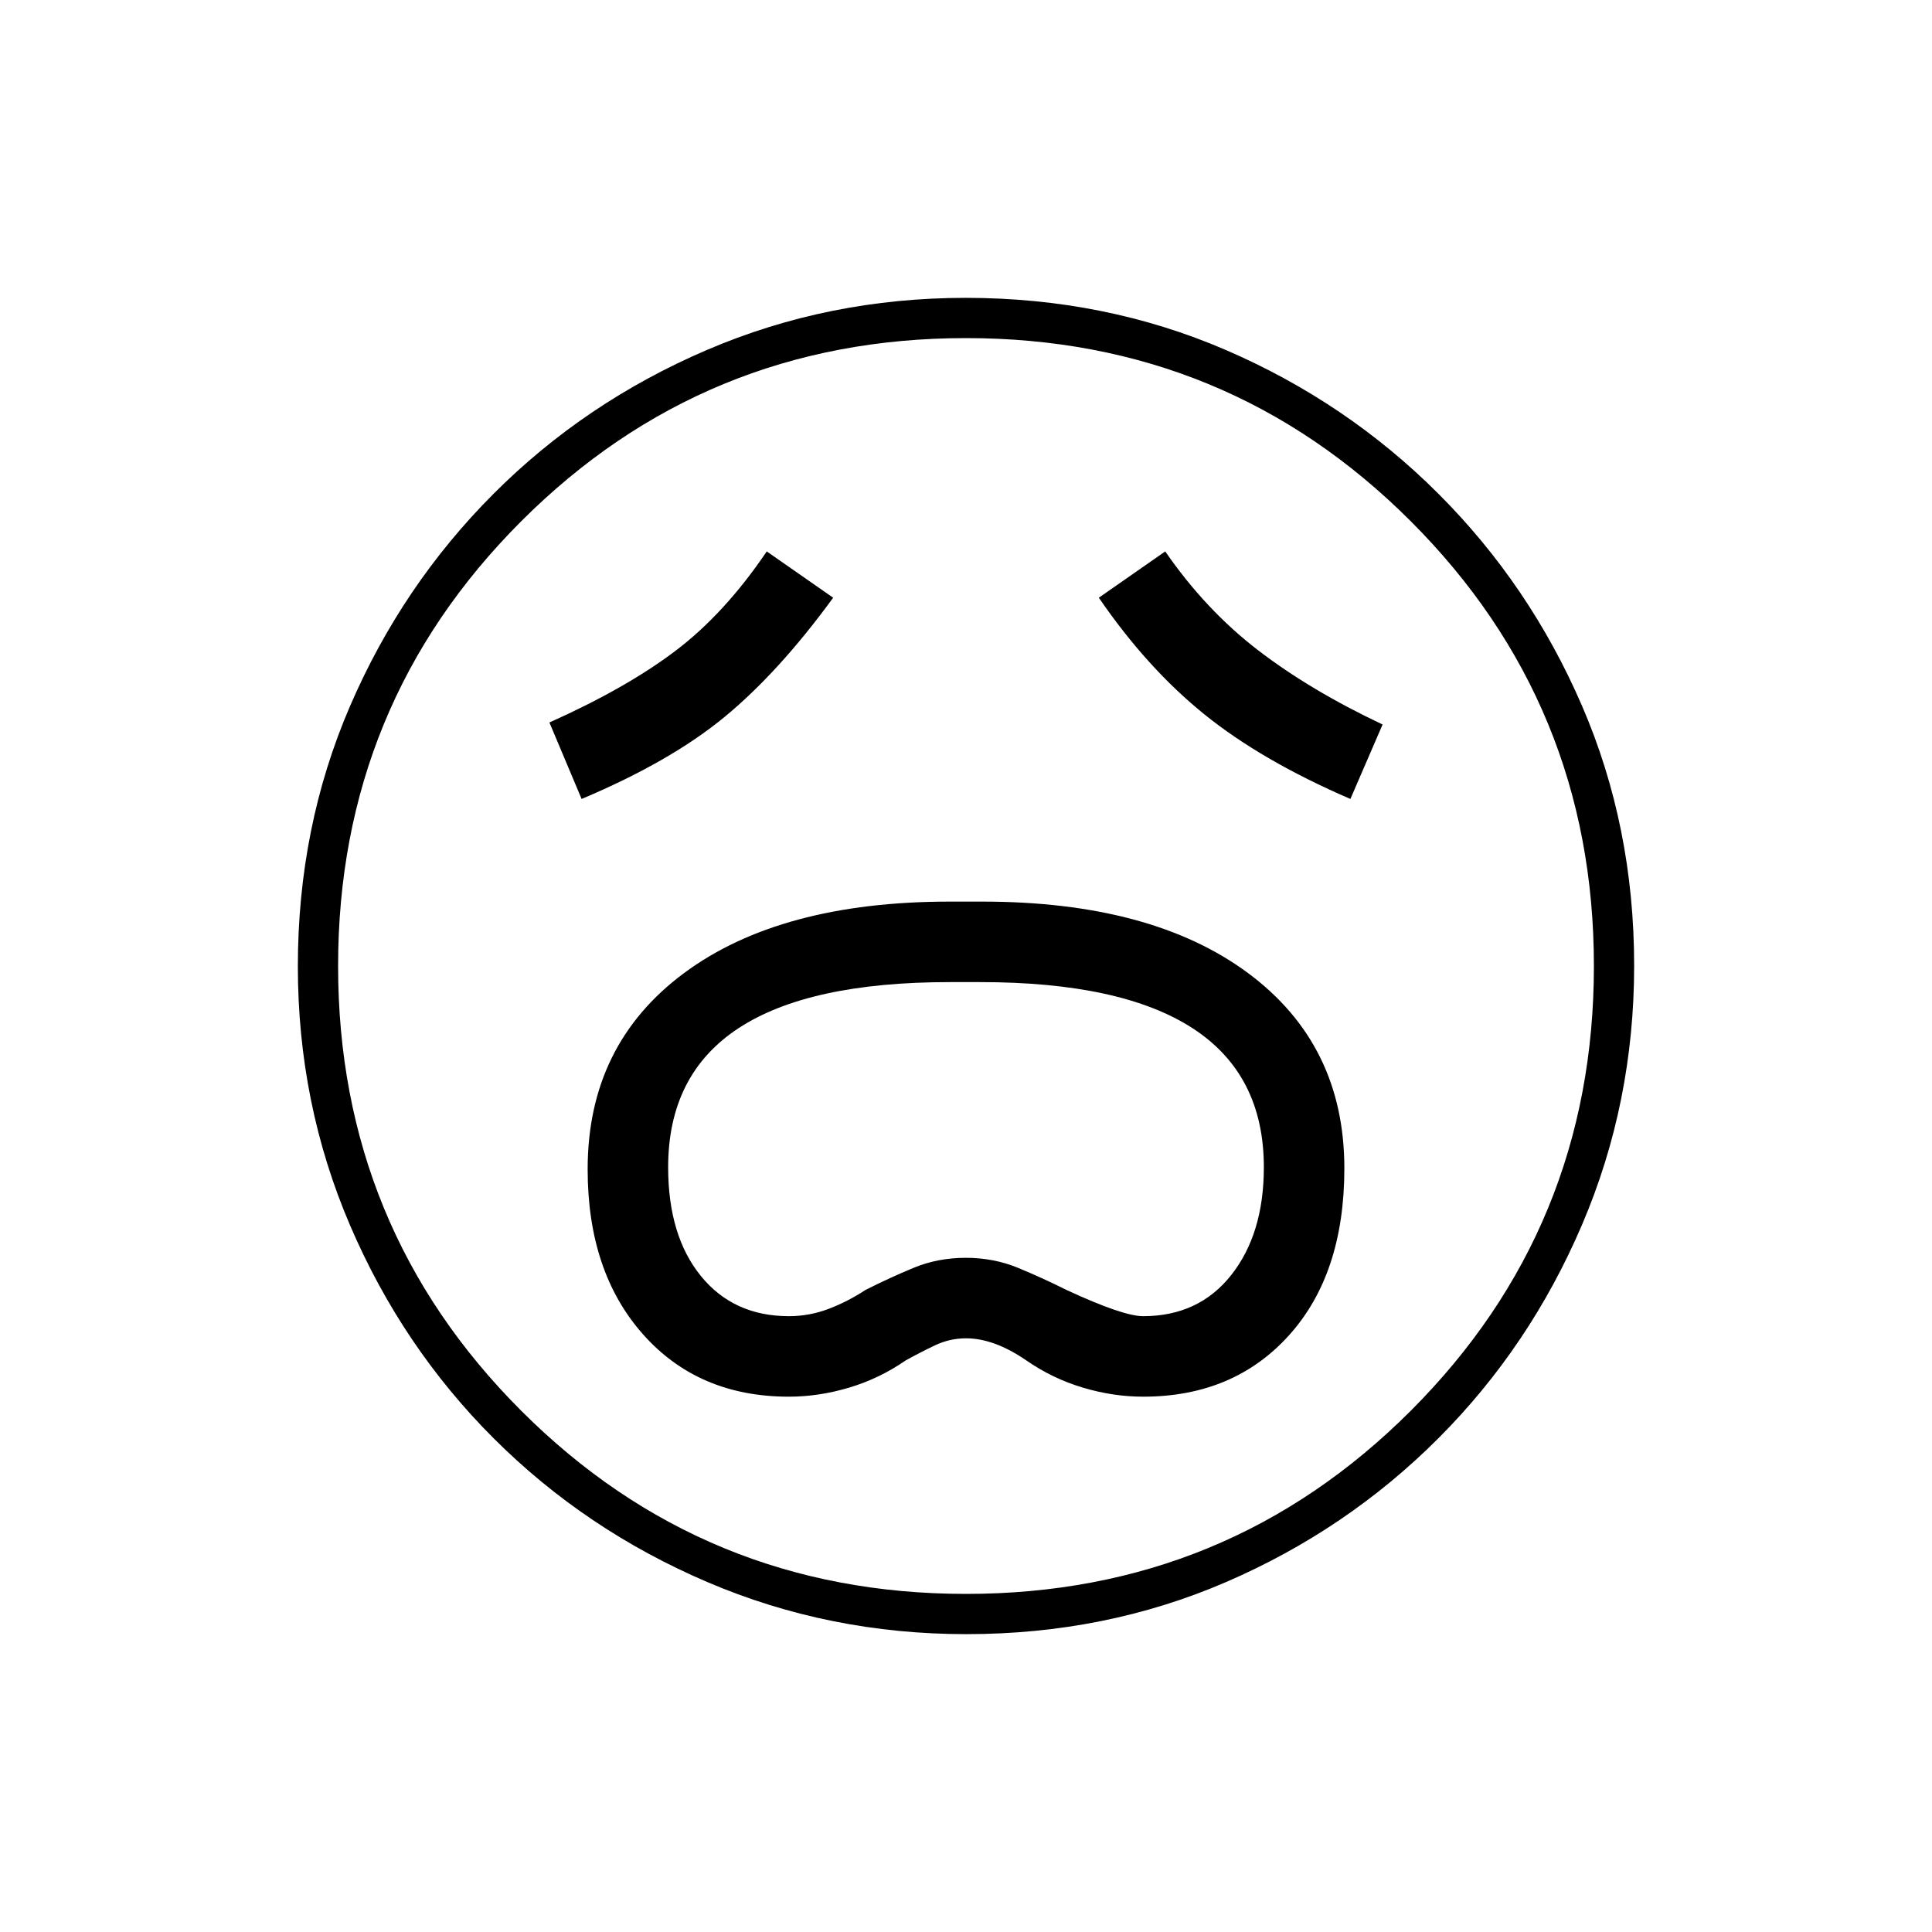 <svg xmlns="http://www.w3.org/2000/svg" height="20" viewBox="0 96 960 960" width="20"><path d="M392 790q14.875 0 29.938-4.5Q437 781 450 772q6.846-3.8 14.346-7.4 7.5-3.6 15.654-3.6 14 0 30 11 13 9 28.062 13.5Q553.125 790 568 790q45 0 72.5-30.5t27.5-82.943Q668 615 620.125 579.5T488 544h-16q-84.25 0-132.125 35.54T292 677q0 51 27.5 82t72.5 31Zm0-40q-27.529 0-43.765-20Q332 710 332 676q0-46.111 34.91-69.056Q401.82 584 472 584h15q70.242 0 105.621 22.944Q628 629.889 628 676q0 33-16.16 53.5T568 750q-10 0-38-13-12-6-24.105-11-12.106-5-26-5-13.895 0-25.846 4.944Q442.098 730.889 430 737q-8.882 5.833-18.382 9.417Q402.118 750 392 750ZM289 493q44.182-18.61 71.091-40.805Q387 430 414 393l-33-23q-21 31-45.5 49.5T273 455l16 38Zm382 0 16-37q-36-17-62-37t-46-49l-33 23q24 35 52.5 58t72.5 42ZM480.174 908Q412 908 351.442 882.109q-60.559-25.892-106.075-71.348-45.515-45.457-71.441-105.935Q148 644.348 148 576.174q0-69.174 25.891-129.232 25.892-60.059 71.348-105.574 45.457-45.516 105.935-71.442Q411.652 244 479.826 244q69.174 0 129.232 25.891 60.059 25.892 105.574 71.348 45.516 45.457 71.442 105.435Q812 506.652 812 575.826q0 68.174-25.891 128.732-25.892 60.559-71.348 106.075-45.457 45.515-105.435 71.441Q549.348 908 480.174 908ZM480 576Zm0 312q130 0 221-91t91-221q0-130-91-221t-221-91q-130 0-221 91t-91 221q0 130 91 221t221 91Z"/></svg>